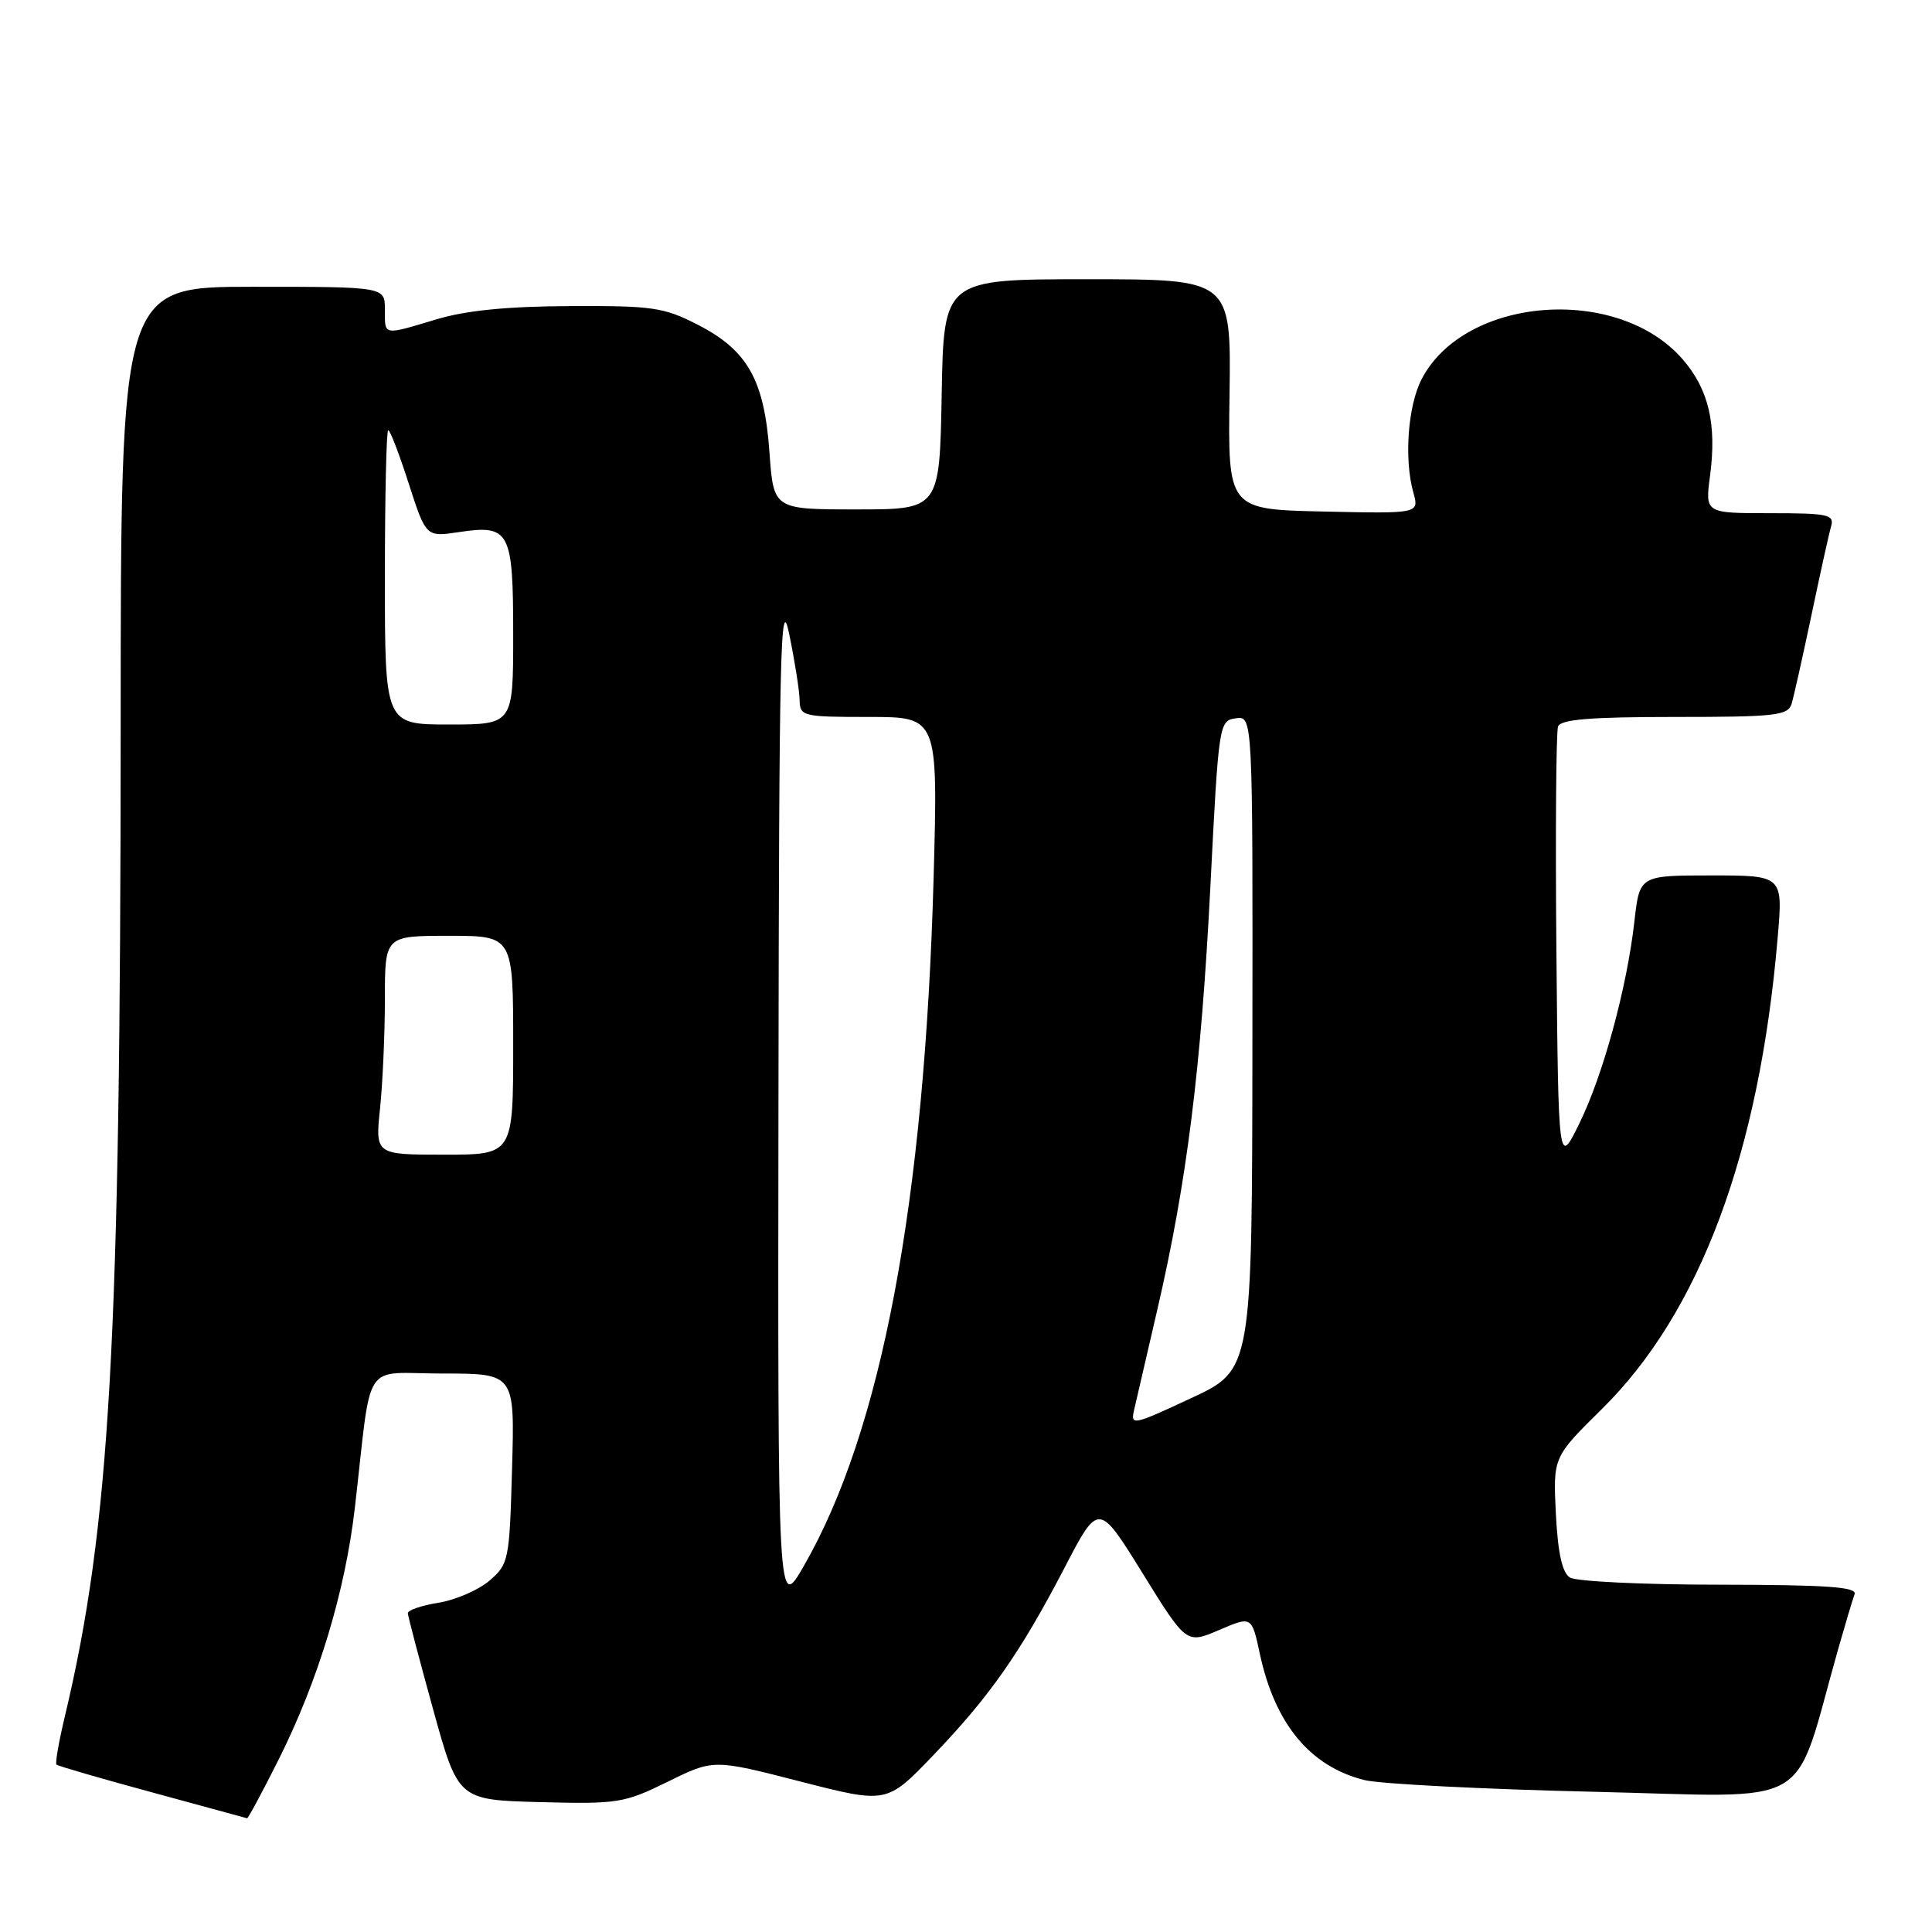 <?xml version="1.0" encoding="UTF-8" standalone="no"?>
<!DOCTYPE svg PUBLIC "-//W3C//DTD SVG 1.1//EN" "http://www.w3.org/Graphics/SVG/1.1/DTD/svg11.dtd" >
<svg xmlns="http://www.w3.org/2000/svg" xmlns:xlink="http://www.w3.org/1999/xlink" version="1.1" viewBox="0 0 256 256">
 <g >
 <path fill="currentColor"
d=" M 36.87 233.25 C 42.15 222.74 45.73 210.93 47.02 199.79 C 49.34 179.69 47.82 182.00 58.66 182.00 C 68.21 182.00 68.21 182.00 67.85 194.59 C 67.51 206.75 67.41 207.25 64.86 209.44 C 63.41 210.69 60.38 212.00 58.11 212.37 C 55.85 212.73 54.02 213.36 54.04 213.76 C 54.06 214.17 55.57 219.90 57.39 226.50 C 60.71 238.50 60.71 238.50 71.56 238.79 C 81.87 239.06 82.71 238.92 88.48 236.09 C 94.54 233.10 94.54 233.10 106.02 236.05 C 117.50 239.00 117.50 239.00 123.60 232.65 C 131.13 224.81 135.19 219.01 141.04 207.77 C 145.57 199.05 145.57 199.05 151.39 208.45 C 157.20 217.84 157.20 217.84 161.53 215.99 C 165.86 214.13 165.86 214.13 166.93 219.12 C 168.93 228.43 173.59 234.07 180.80 235.87 C 182.83 236.38 196.52 237.08 211.20 237.42 C 240.96 238.11 237.42 240.18 243.57 218.50 C 244.51 215.20 245.48 211.94 245.74 211.25 C 246.11 210.28 242.12 210.00 227.86 209.98 C 217.76 209.98 208.83 209.55 208.02 209.03 C 207.00 208.39 206.43 205.80 206.16 200.59 C 205.79 193.08 205.79 193.08 212.25 186.71 C 225.25 173.90 233.12 152.81 235.55 124.25 C 236.26 116.00 236.26 116.00 226.76 116.00 C 217.26 116.00 217.26 116.00 216.57 122.06 C 215.58 130.87 212.41 142.50 209.25 148.91 C 206.50 154.50 206.50 154.50 206.23 126.01 C 206.09 110.34 206.19 96.96 206.45 96.26 C 206.81 95.32 210.77 95.00 221.90 95.00 C 235.28 95.00 236.92 94.82 237.40 93.25 C 237.69 92.29 238.87 87.00 240.03 81.50 C 241.18 76.00 242.35 70.71 242.63 69.75 C 243.08 68.18 242.25 68.00 234.53 68.00 C 225.93 68.00 225.93 68.00 226.59 63.05 C 227.50 56.16 226.40 51.53 222.90 47.54 C 214.26 37.70 194.05 39.28 188.37 50.25 C 186.55 53.77 186.03 60.83 187.28 65.28 C 188.05 68.06 188.05 68.06 175.38 67.78 C 162.70 67.50 162.70 67.50 162.92 52.25 C 163.13 37.00 163.13 37.00 144.09 37.00 C 125.05 37.00 125.05 37.00 124.78 52.25 C 124.50 67.50 124.50 67.50 113.50 67.50 C 102.50 67.50 102.50 67.50 101.96 59.96 C 101.28 50.36 99.08 46.43 92.48 43.04 C 87.96 40.72 86.47 40.50 75.51 40.56 C 67.26 40.59 61.73 41.14 57.85 42.31 C 50.66 44.46 51.00 44.52 51.00 41.00 C 51.00 38.00 51.00 38.00 33.50 38.00 C 16.00 38.00 16.00 38.00 15.99 96.25 C 15.97 177.94 14.59 202.30 8.58 227.49 C 7.79 230.79 7.30 233.63 7.48 233.82 C 7.66 234.00 13.37 235.66 20.16 237.50 C 26.95 239.35 32.61 240.89 32.74 240.93 C 32.87 240.97 34.73 237.51 36.87 233.25 Z  M 103.15 145.50 C 103.23 86.08 103.41 78.32 104.57 84.00 C 105.31 87.58 105.93 91.51 105.95 92.75 C 106.00 94.92 106.34 95.00 115.15 95.00 C 124.29 95.00 124.29 95.00 123.71 116.25 C 122.52 159.32 116.81 189.61 106.51 207.50 C 103.06 213.50 103.06 213.50 103.15 145.50 Z  M 150.29 186.76 C 150.57 185.52 151.96 179.55 153.36 173.50 C 157.26 156.65 159.15 141.59 160.38 117.50 C 161.48 95.83 161.53 95.50 163.75 95.18 C 166.00 94.86 166.00 94.86 165.95 138.18 C 165.91 181.50 165.91 181.50 157.84 185.26 C 150.06 188.89 149.78 188.94 150.29 186.76 Z  M 50.36 146.85 C 50.71 143.47 51.00 136.95 51.00 132.35 C 51.00 124.00 51.00 124.00 59.50 124.00 C 68.00 124.00 68.00 124.00 68.00 138.50 C 68.00 153.00 68.00 153.00 58.86 153.00 C 49.72 153.00 49.72 153.00 50.36 146.85 Z  M 51.00 76.50 C 51.00 65.78 51.20 57.00 51.44 57.00 C 51.69 57.00 52.91 60.19 54.16 64.08 C 56.45 71.16 56.45 71.16 60.79 70.51 C 67.56 69.49 68.00 70.33 68.00 84.12 C 68.00 96.00 68.00 96.00 59.50 96.00 C 51.00 96.00 51.00 96.00 51.00 76.50 Z "/>
</g>
</svg>